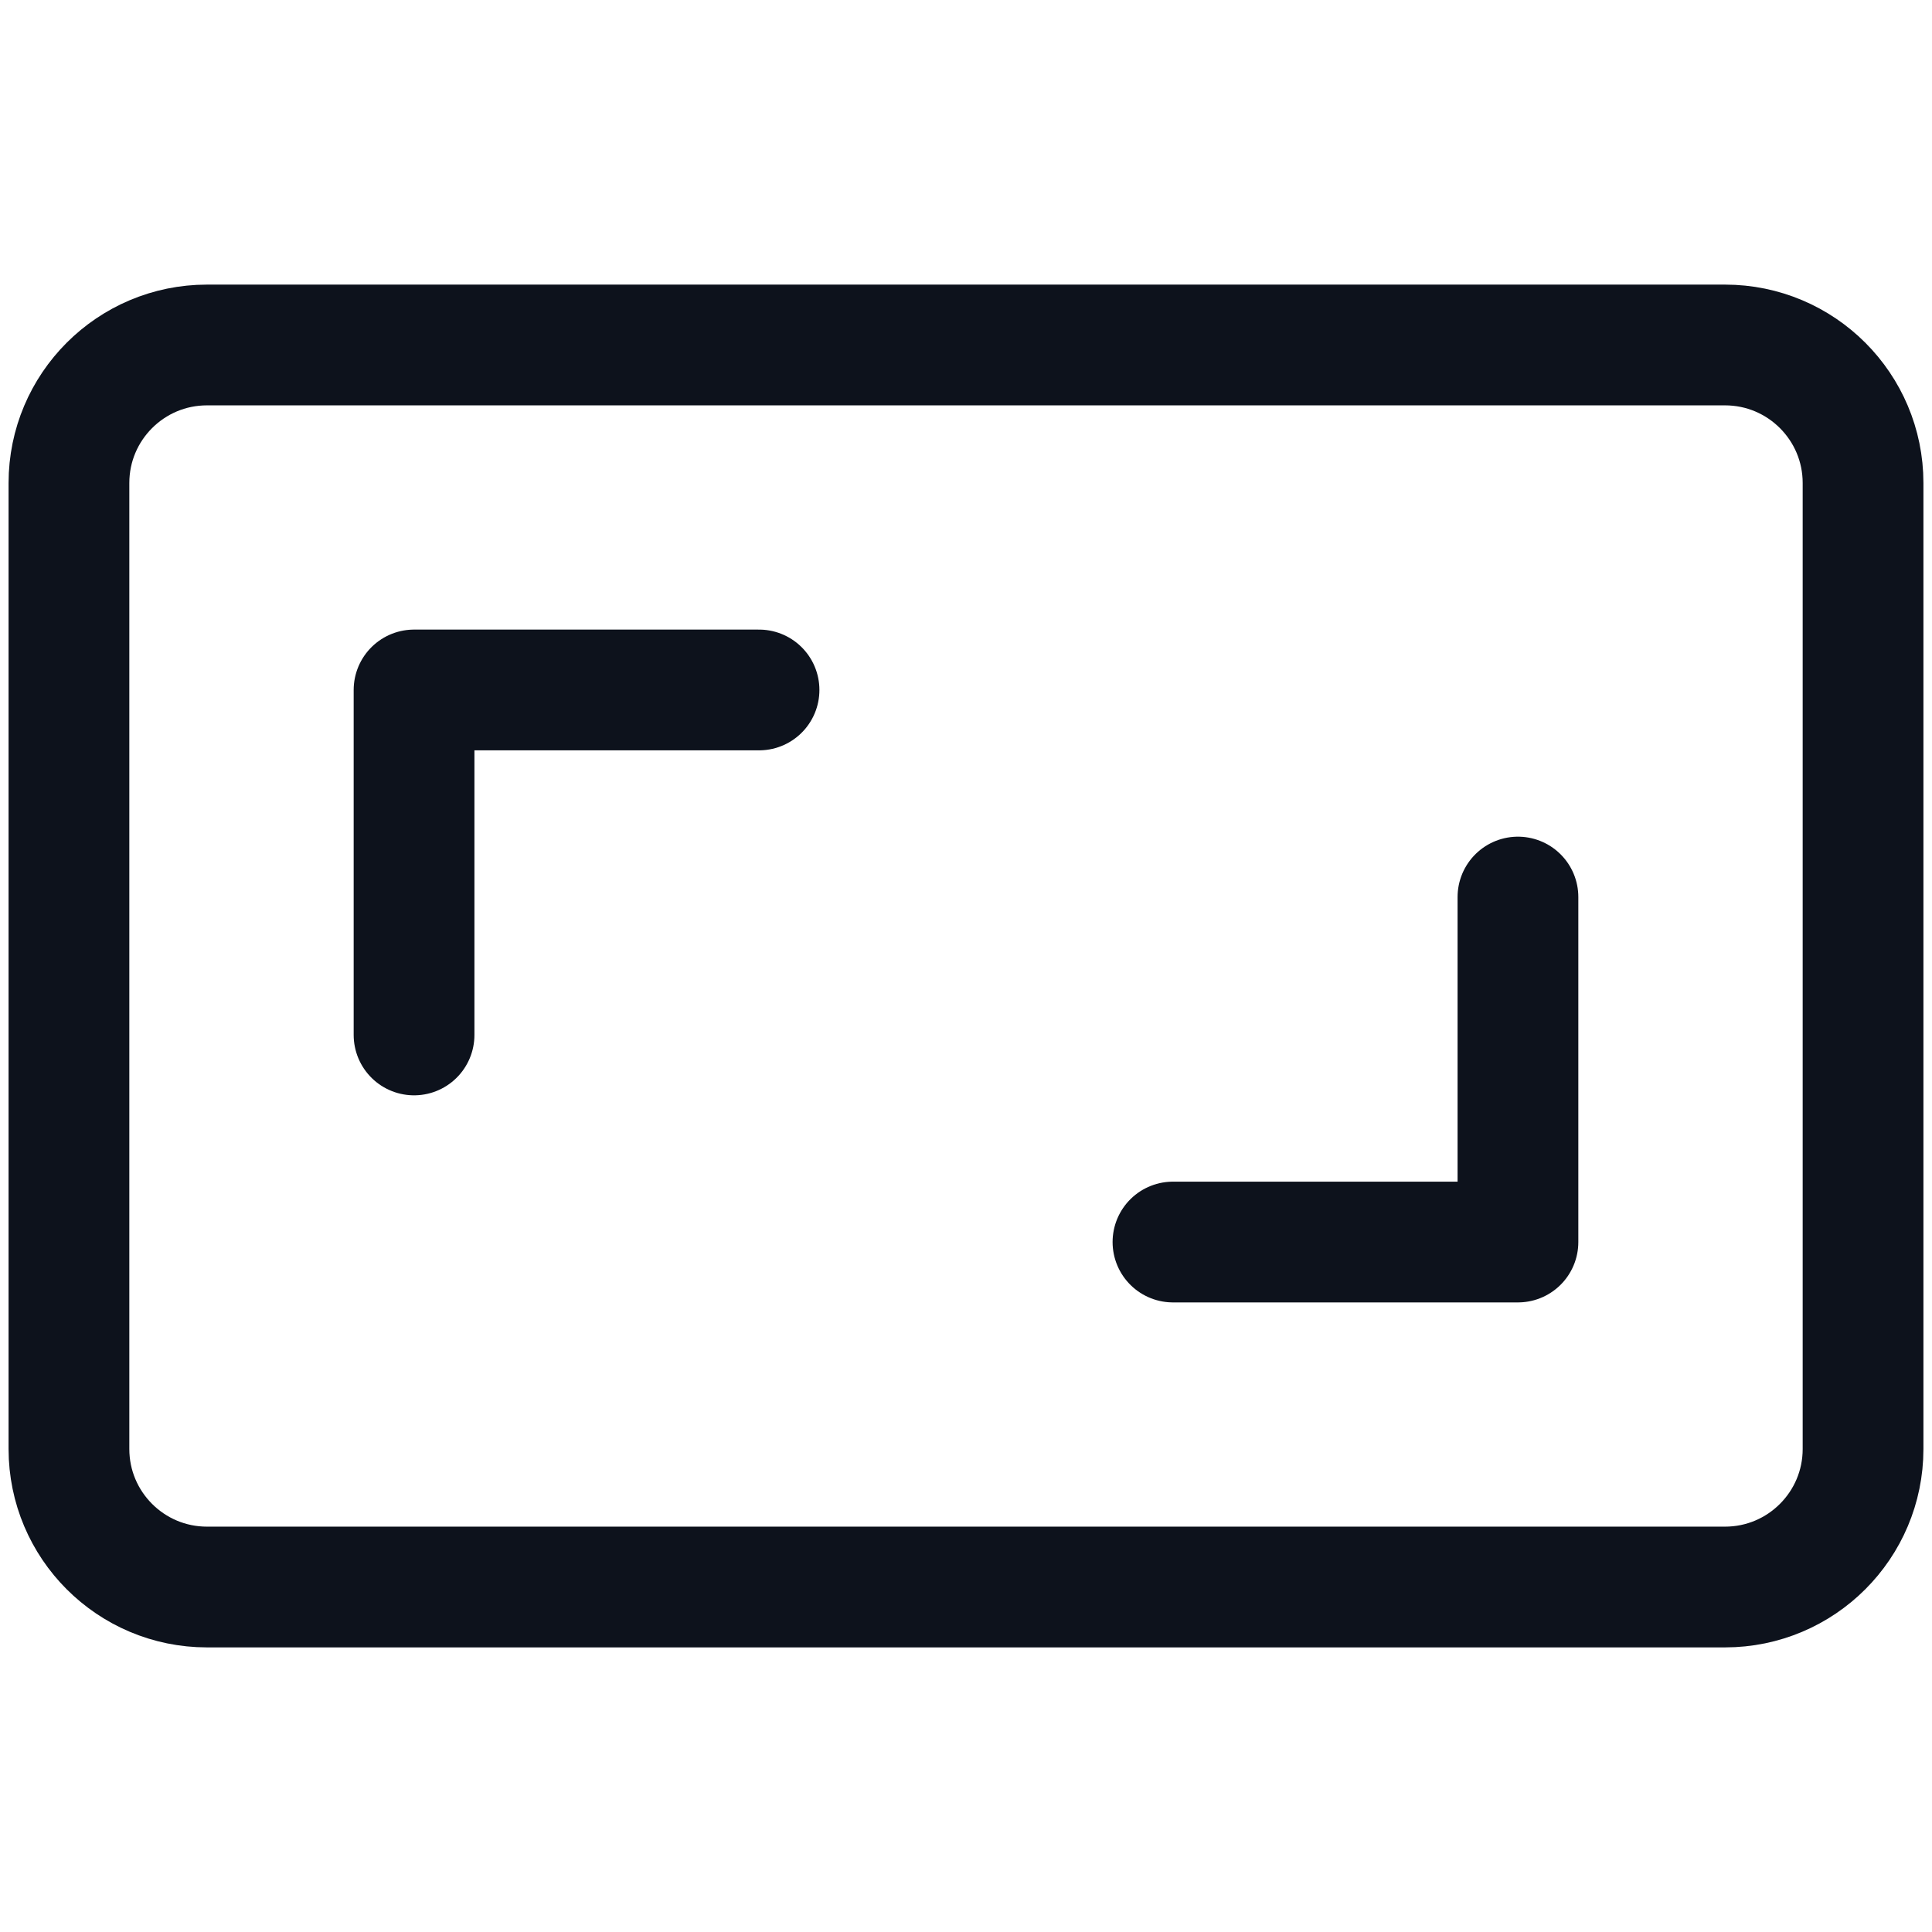 <svg width="16" height="16" viewBox="0 0 16 16" fill="none" xmlns="http://www.w3.org/2000/svg">
<path d="M14.286 2.857H1.714C1.083 2.857 0.571 3.369 0.571 4V12C0.571 12.631 1.083 13.143 1.714 13.143H14.286C14.917 13.143 15.429 12.631 15.429 12V4C15.429 3.369 14.917 2.857 14.286 2.857Z" stroke="#0D121C" stroke-linecap="round" stroke-linejoin="round"/>
<path d="M12.571 7.429V10.286H9.714M3.429 8.571V5.714H6.286" stroke="#0D121C" stroke-linecap="round" stroke-linejoin="round"/>
</svg>
